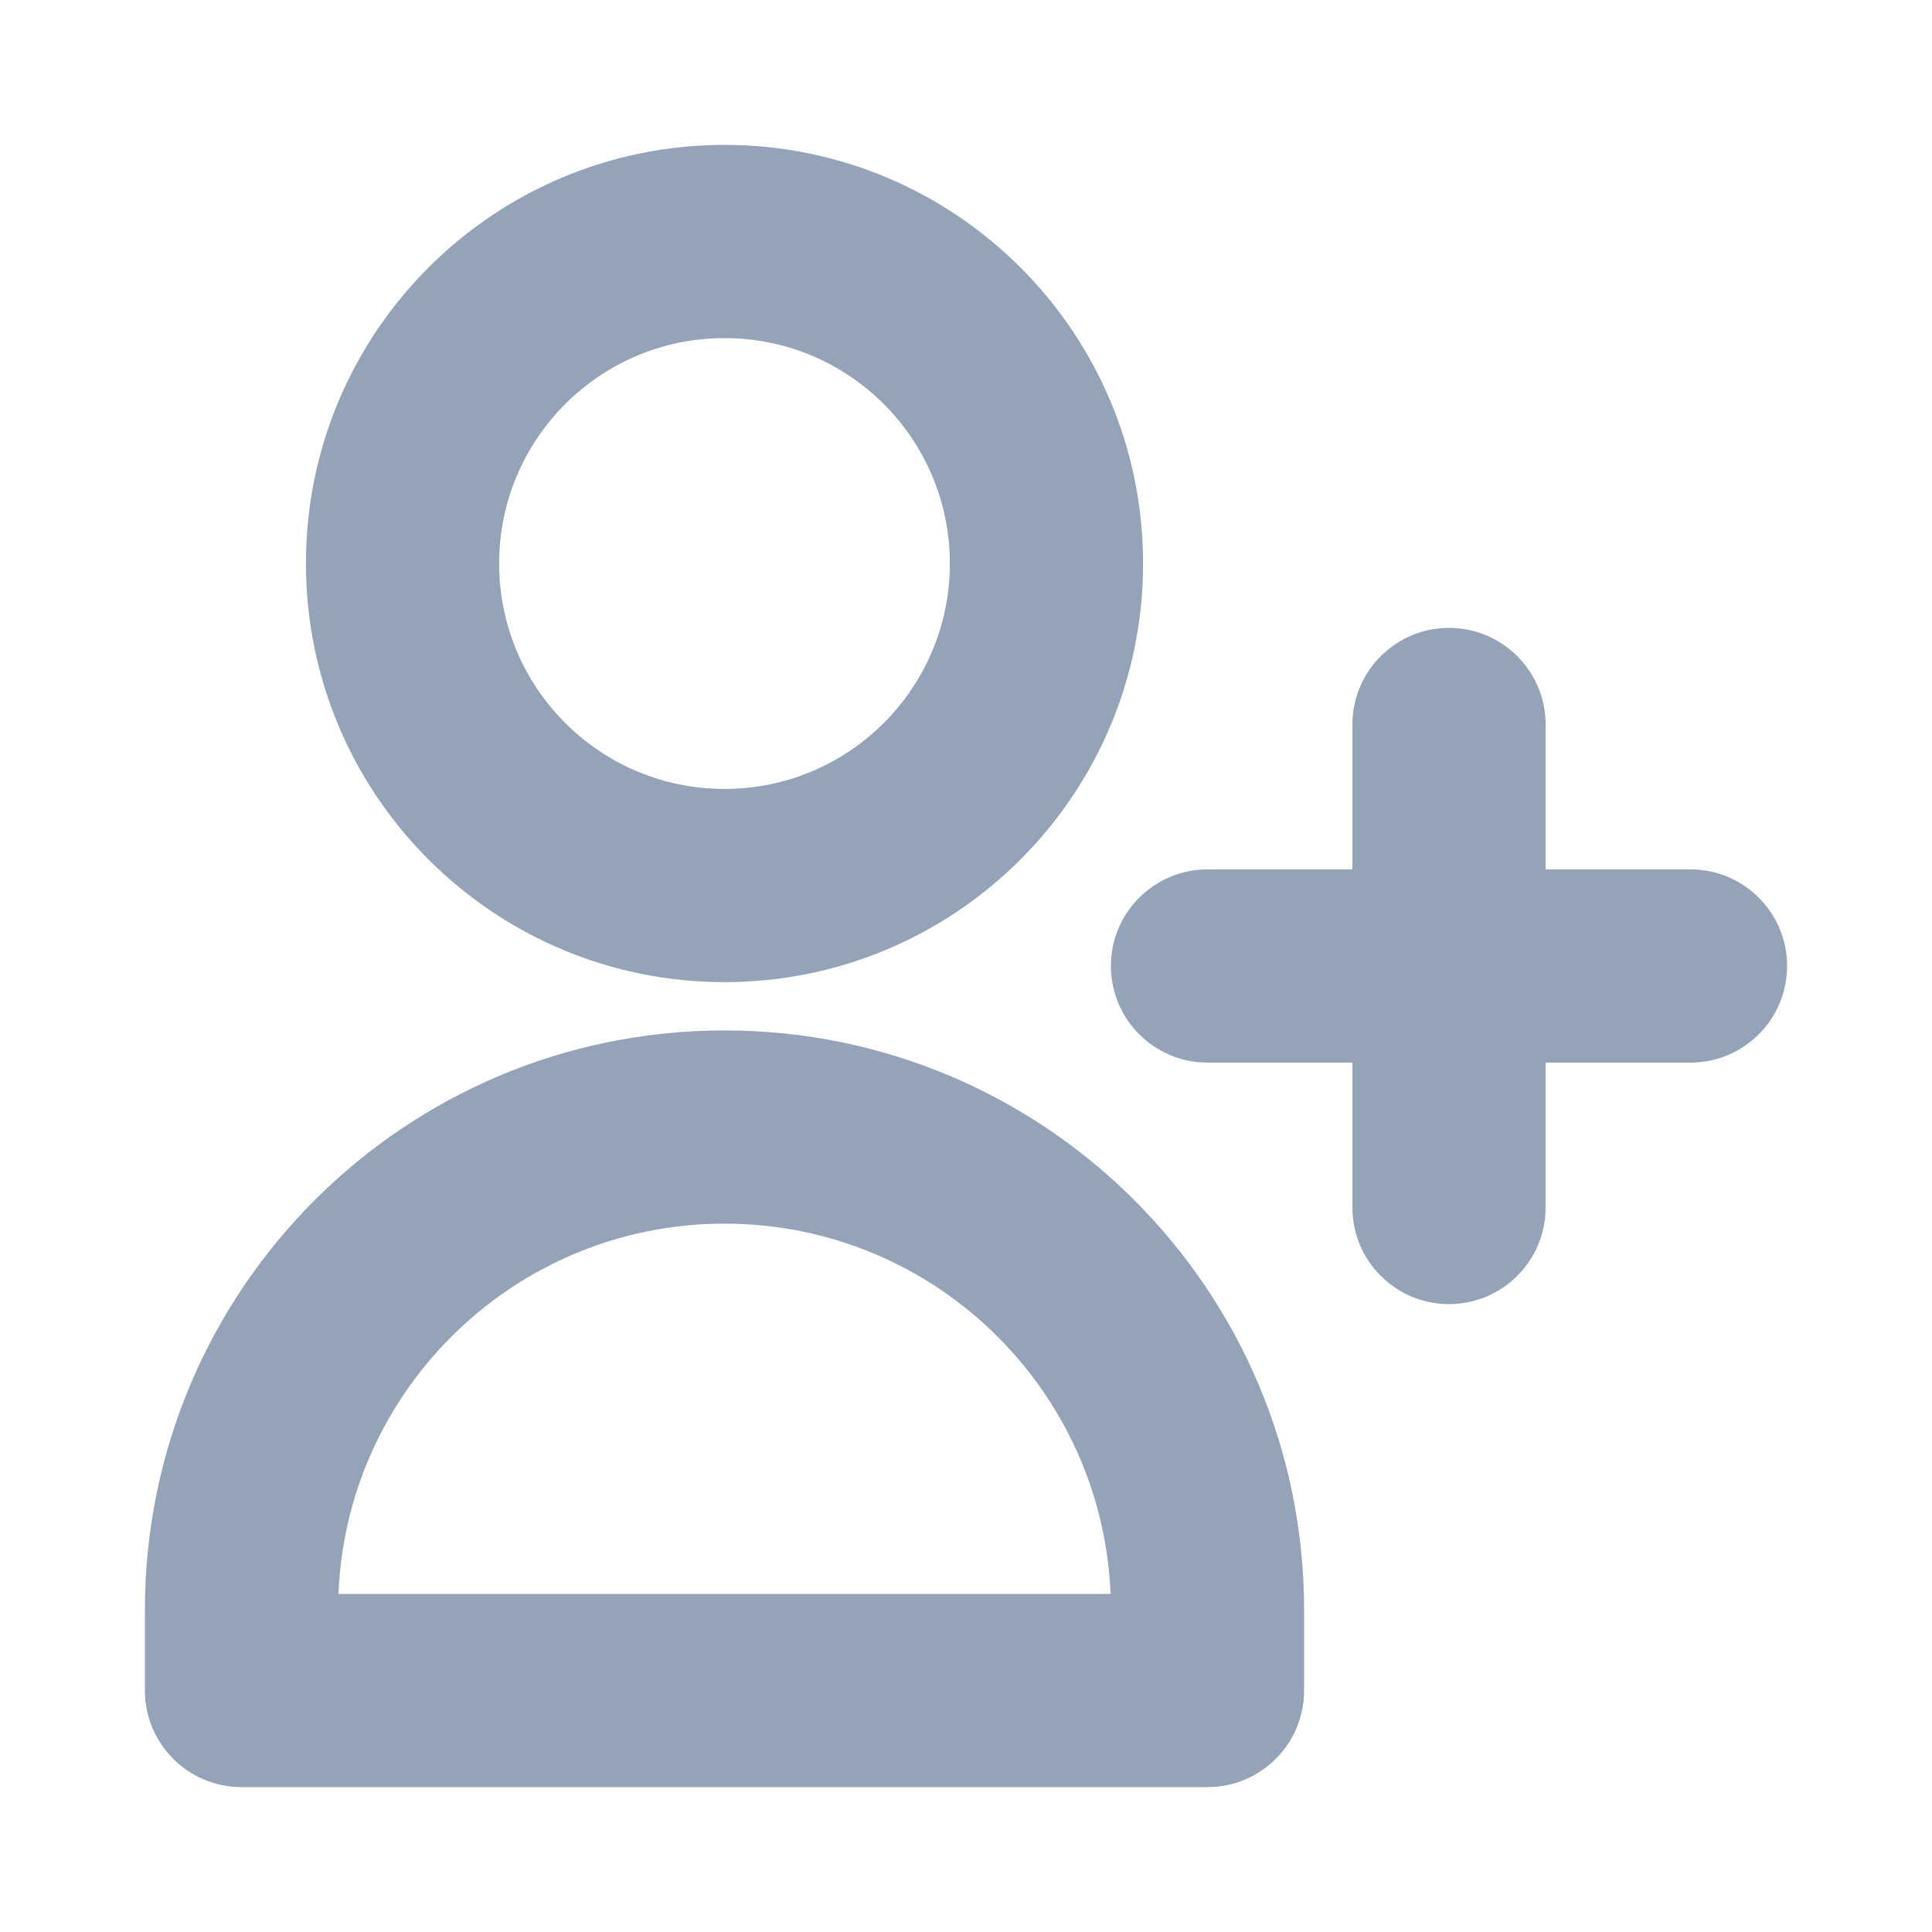 <svg width="20" height="20" viewBox="0 0 20 20" fill="none" xmlns="http://www.w3.org/2000/svg">
<path d="M2.5 17.5H1.5C1.5 18.052 1.948 18.5 2.5 18.5V17.5ZM12.5 17.5V18.5C13.052 18.5 13.5 18.052 13.5 17.5H12.5ZM16 7.5C16 6.948 15.552 6.5 15 6.5C14.448 6.5 14 6.948 14 7.5H16ZM14 12.5C14 13.052 14.448 13.5 15 13.5C15.552 13.5 16 13.052 16 12.5H14ZM17.5 11C18.052 11 18.5 10.552 18.5 10C18.5 9.448 18.052 9 17.5 9V11ZM12.5 9C11.948 9 11.5 9.448 11.5 10C11.5 10.552 11.948 11 12.5 11V9ZM9.833 5.833C9.833 7.122 8.789 8.167 7.5 8.167V10.167C9.893 10.167 11.833 8.227 11.833 5.833H9.833ZM7.5 8.167C6.211 8.167 5.167 7.122 5.167 5.833H3.167C3.167 8.227 5.107 10.167 7.5 10.167V8.167ZM5.167 5.833C5.167 4.545 6.211 3.5 7.5 3.5V1.5C5.107 1.5 3.167 3.44 3.167 5.833H5.167ZM7.5 3.5C8.789 3.5 9.833 4.545 9.833 5.833H11.833C11.833 3.44 9.893 1.5 7.5 1.5V3.5ZM3.5 16.667C3.5 14.457 5.291 12.667 7.5 12.667V10.667C4.186 10.667 1.5 13.353 1.5 16.667H3.5ZM7.5 12.667C9.709 12.667 11.5 14.457 11.5 16.667H13.5C13.5 13.353 10.814 10.667 7.5 10.667V12.667ZM1.5 16.667V17.5H3.5V16.667H1.5ZM2.5 18.5H12.5V16.5H2.5V18.5ZM13.5 17.5V16.667H11.5V17.5H13.5ZM14 7.5V10H16V7.5H14ZM14 10V12.5H16V10H14ZM17.5 9H15V11H17.5V9ZM15 9H12.5V11H15V9Z" fill="#94A3B8"/>
</svg>
